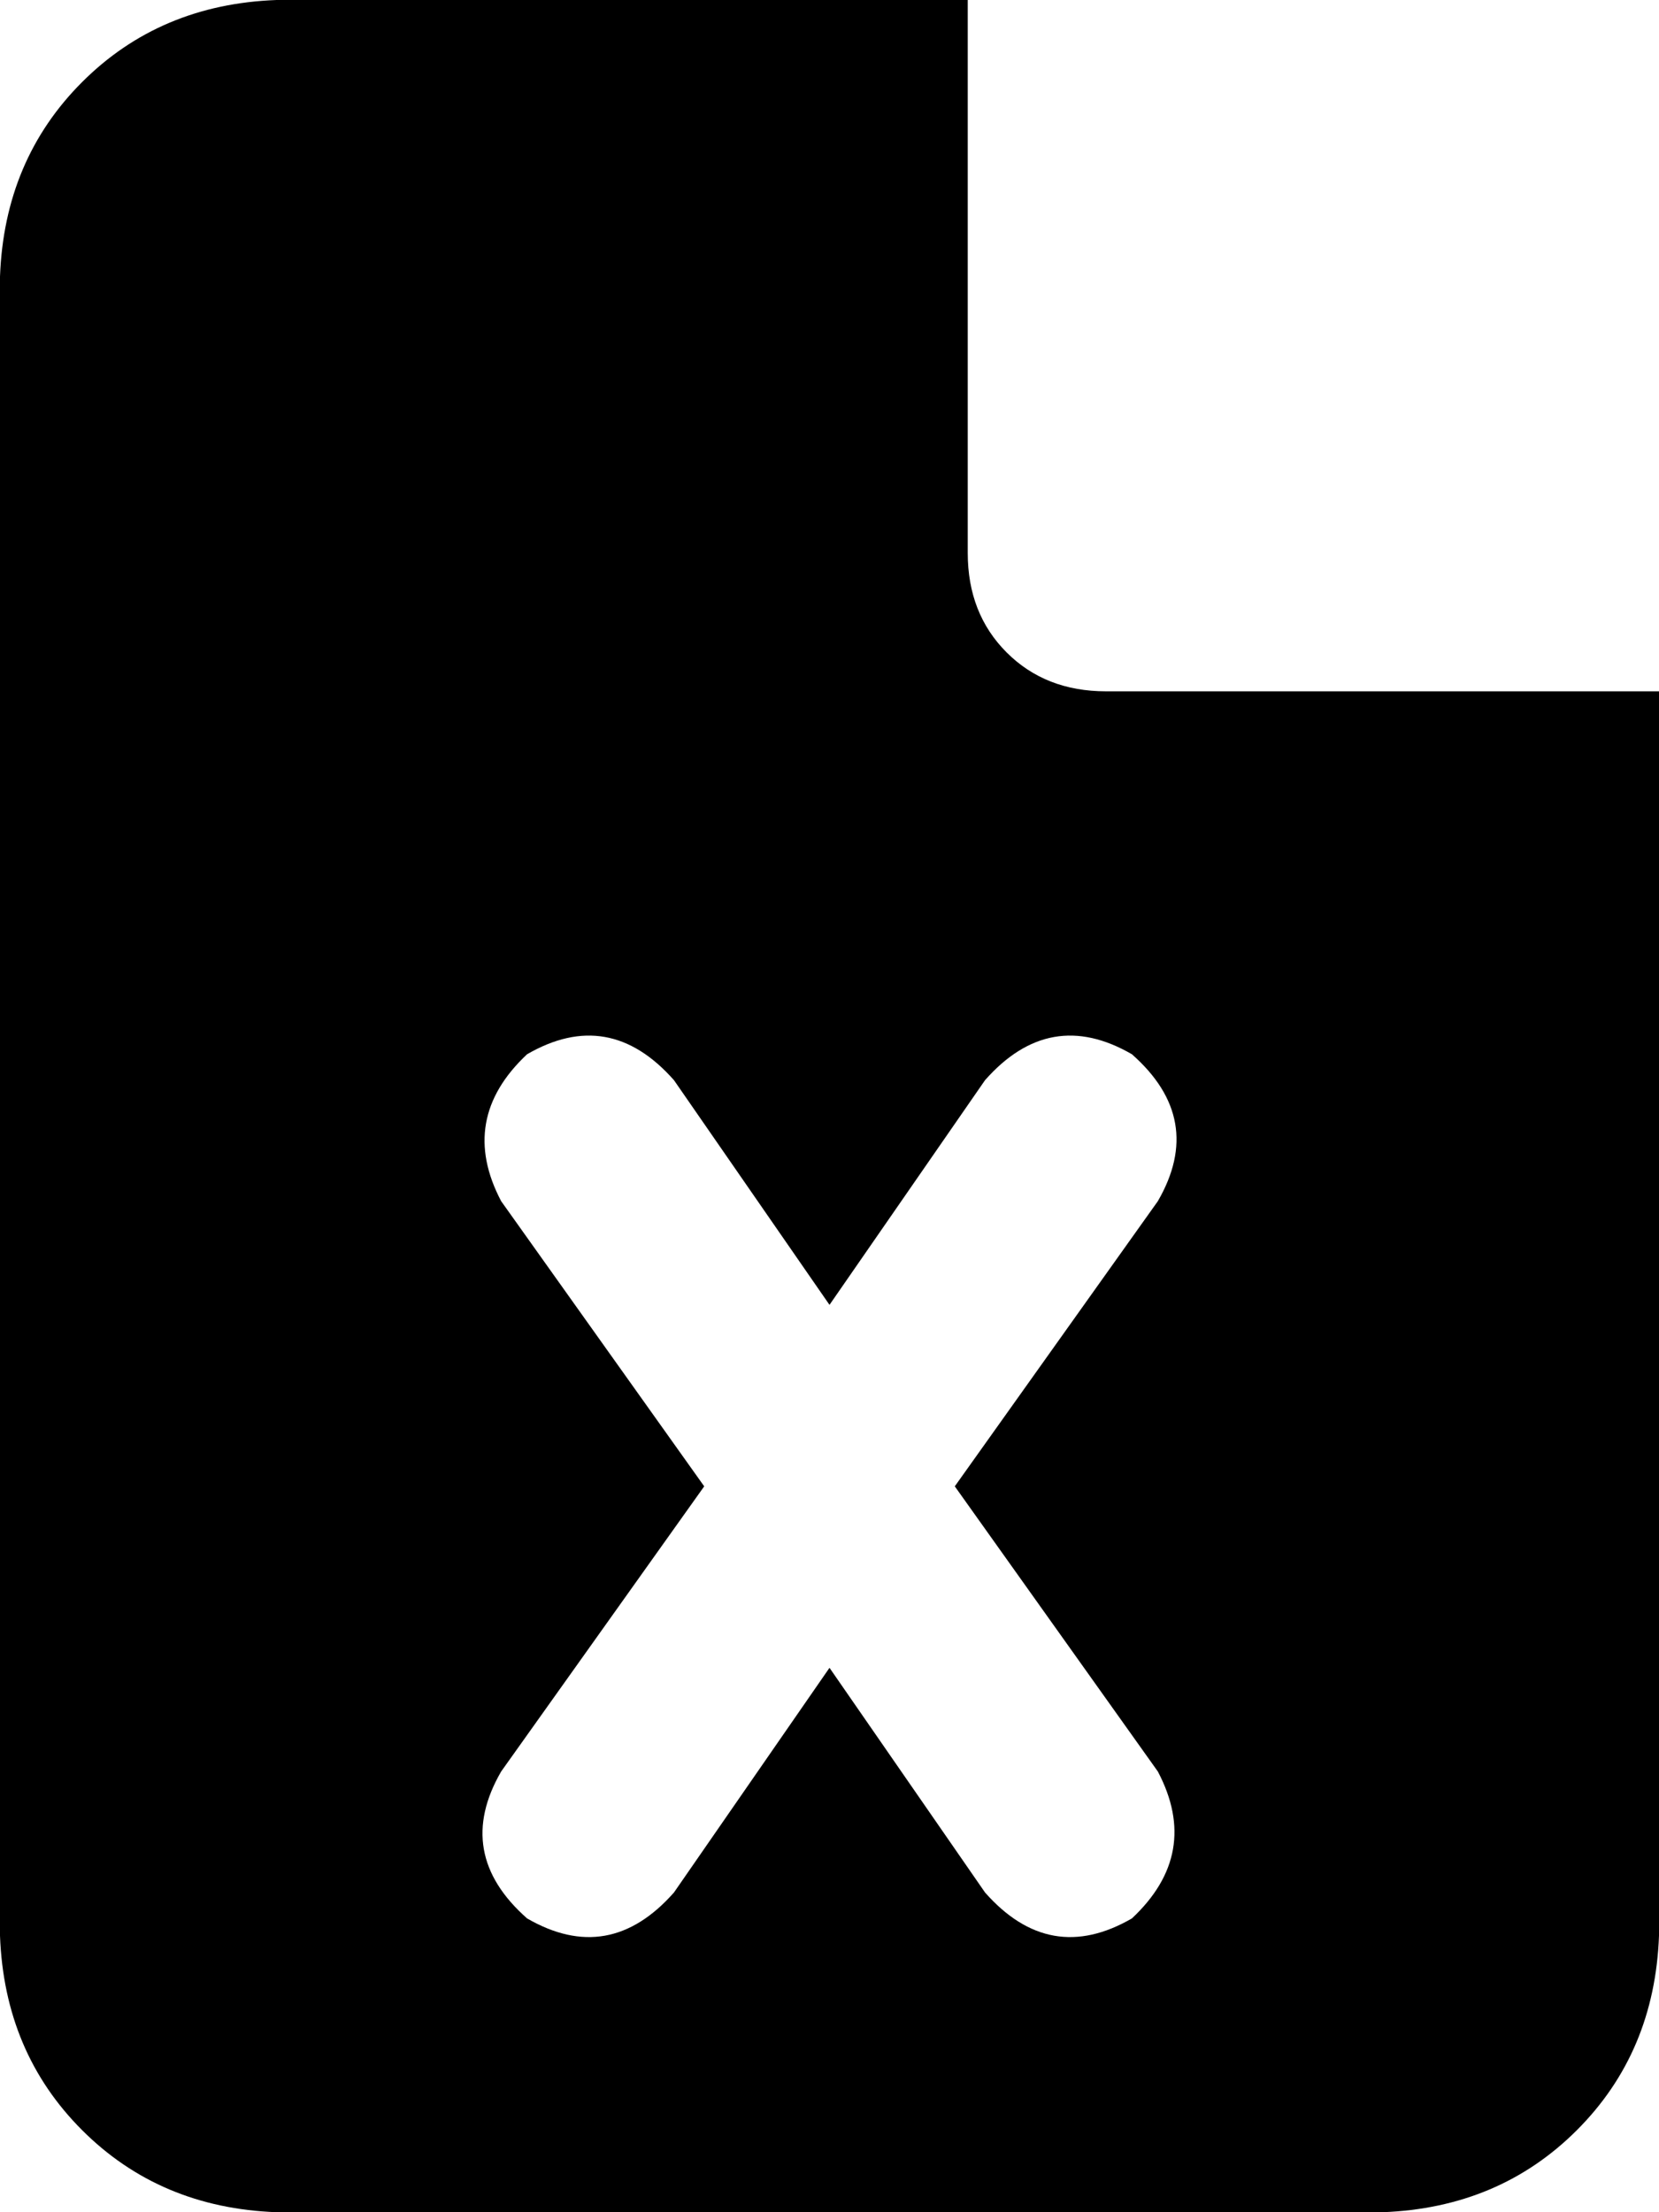 <svg xmlns="http://www.w3.org/2000/svg" viewBox="0 0 384 512">
    <path d="M 0 64 Q 1 37 19 19 L 19 19 Q 37 1 64 0 L 224 0 L 224 128 Q 224 142 233 151 Q 242 160 256 160 L 384 160 L 384 448 Q 383 475 365 493 Q 347 511 320 512 L 64 512 Q 37 511 19 493 Q 1 475 0 448 L 0 64 L 0 64 Z M 156 250 Q 141 233 122 244 Q 106 259 116 278 L 163 344 L 116 410 Q 105 429 122 444 Q 141 455 156 438 L 192 386 L 228 438 Q 243 455 262 444 Q 278 429 268 410 L 221 344 L 268 278 Q 279 259 262 244 Q 243 233 228 250 L 192 302 L 156 250 L 156 250 Z"/>
</svg>
